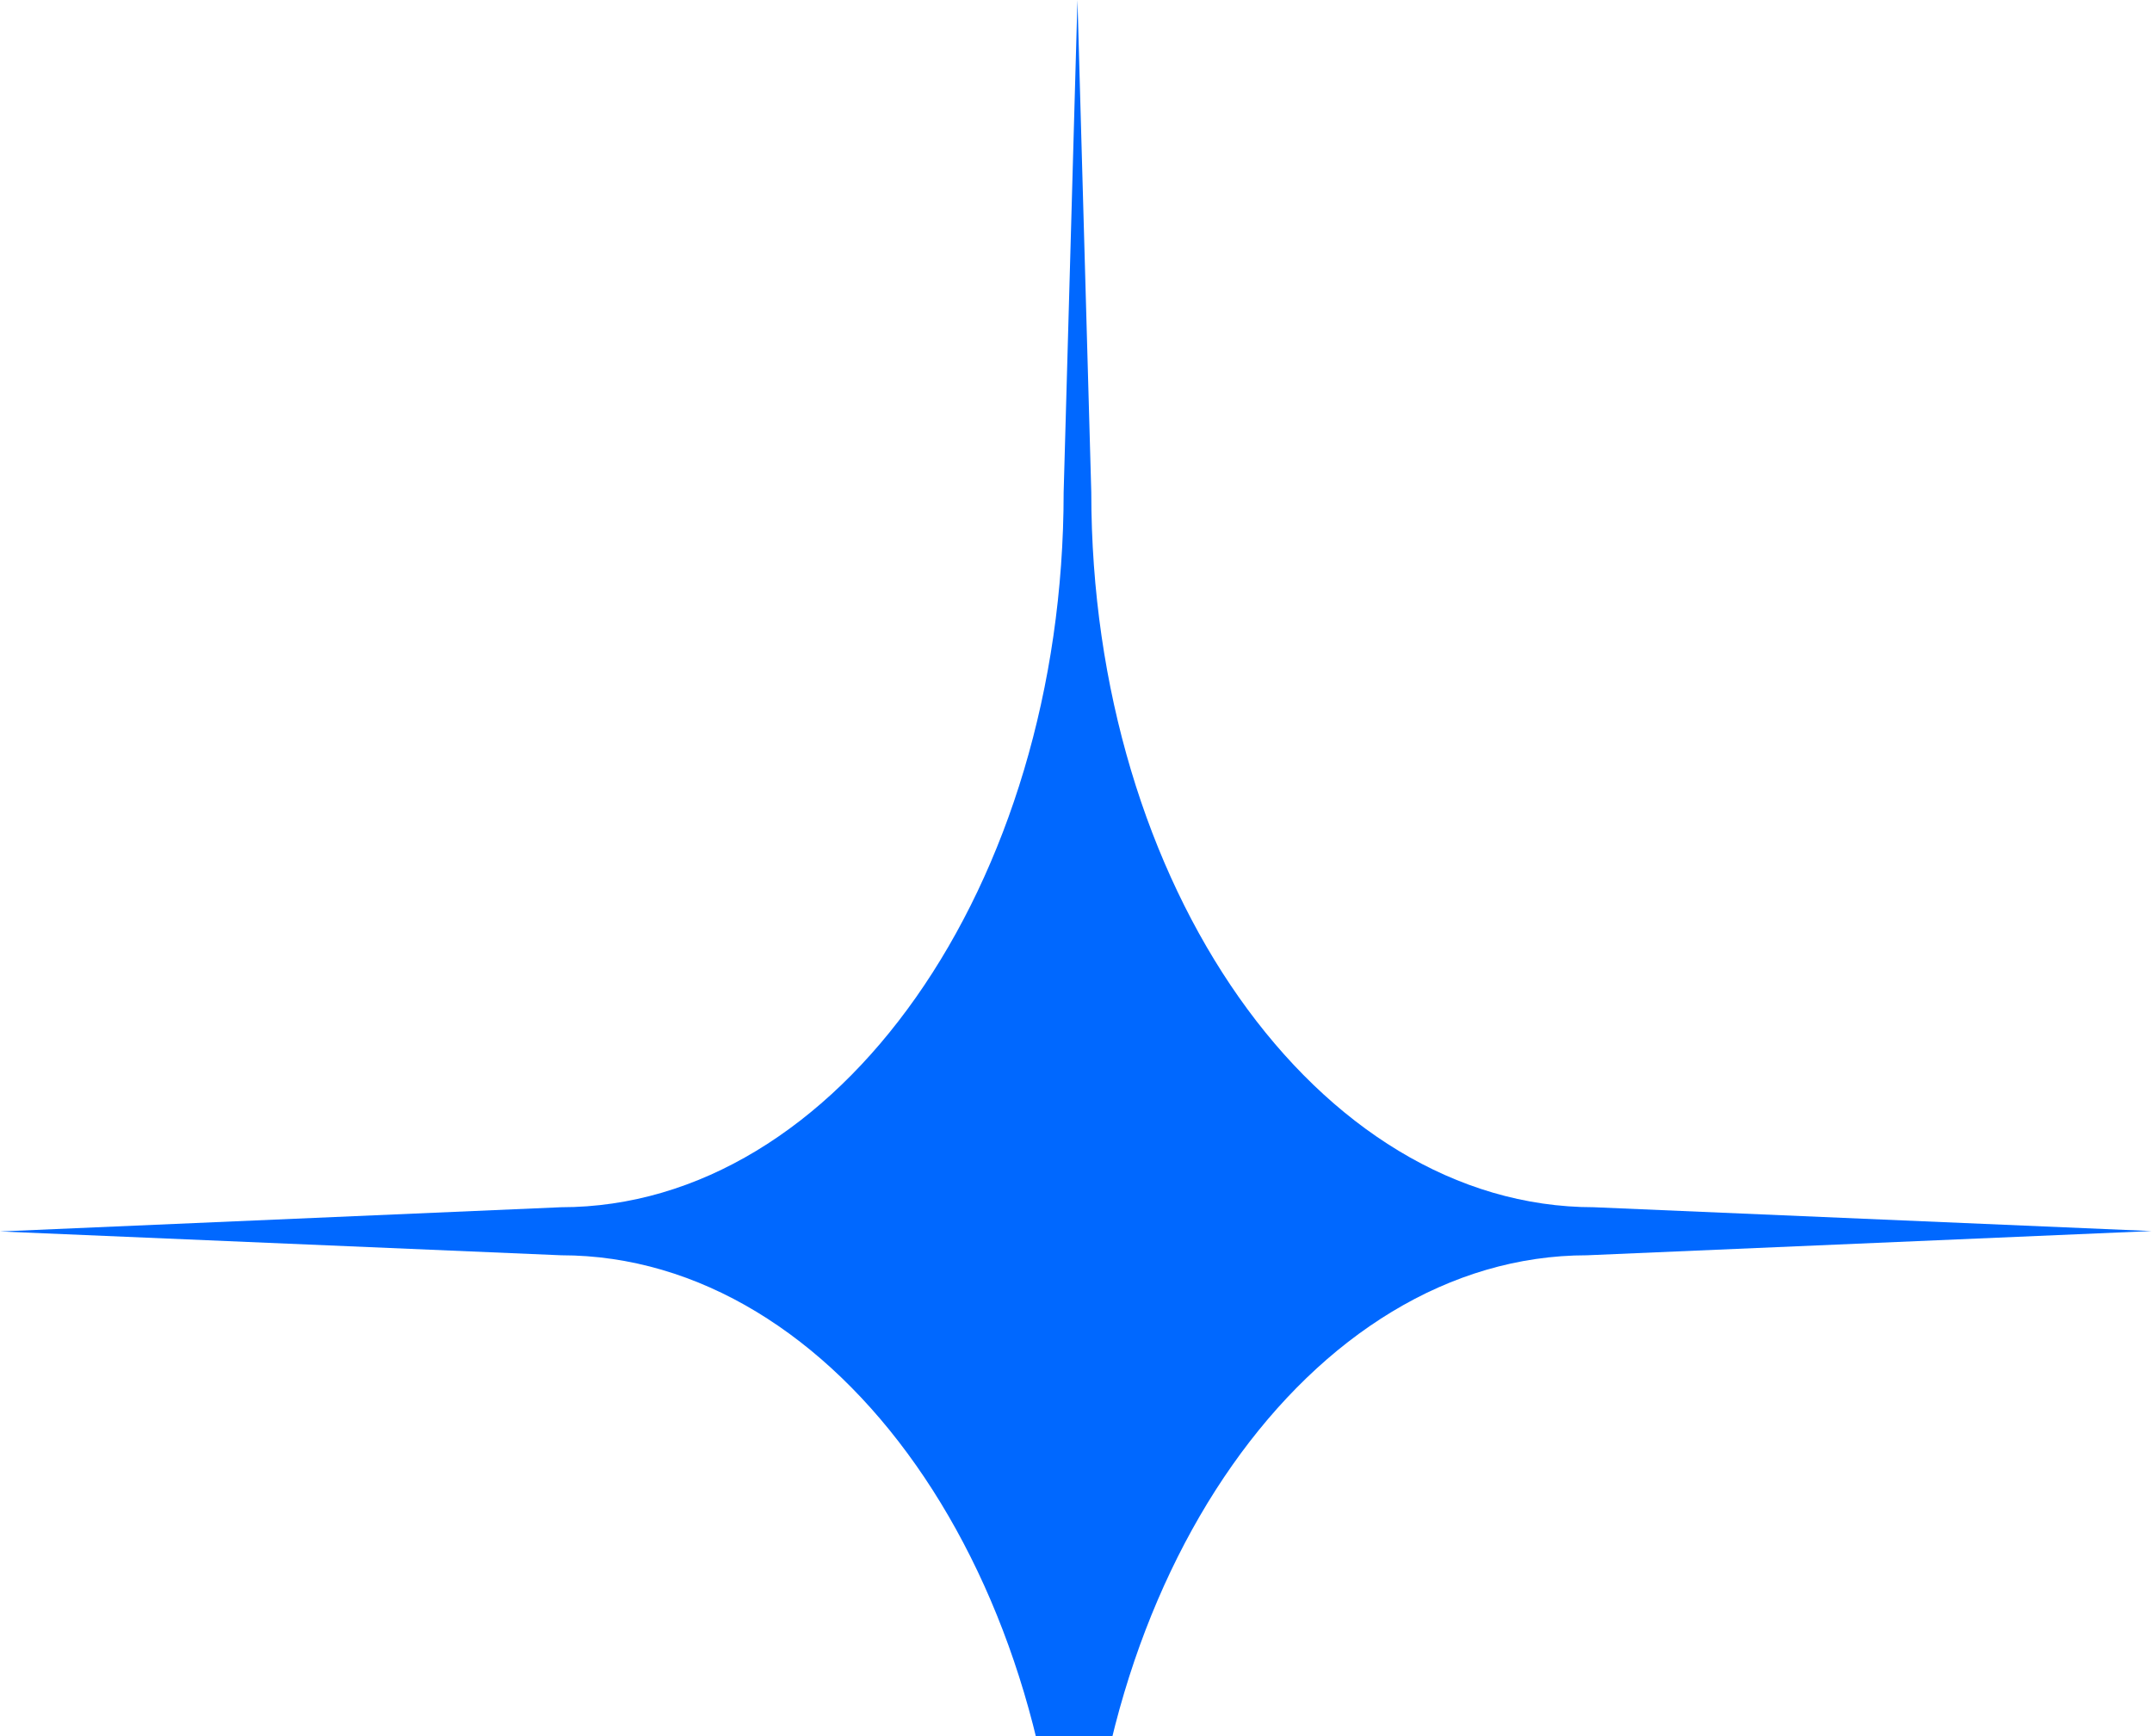 <svg width="316" height="255" viewBox="0 0 316 255" fill="none" xmlns="http://www.w3.org/2000/svg">
<g clip-path="url(#clip0_2_274)">
<path d="M82.397 177.294L0 180.852L82.397 184.35C122.981 184.35 156.186 231.568 156.186 289.339L157.723 345L159.261 289.339C159.261 231.628 192.465 184.35 233.049 184.35L315.939 180.792L234.033 177.294C193.449 177.294 160.244 130.076 160.244 72.305L158.215 0L156.186 72.305C156.186 130.076 122.981 177.294 82.397 177.294Z" fill="#0068FF"/>
</g>
<defs>
<clipPath id="clip0_2_274">
<rect width="316" height="345" fill="white"/>
</clipPath>
</defs>
</svg>

